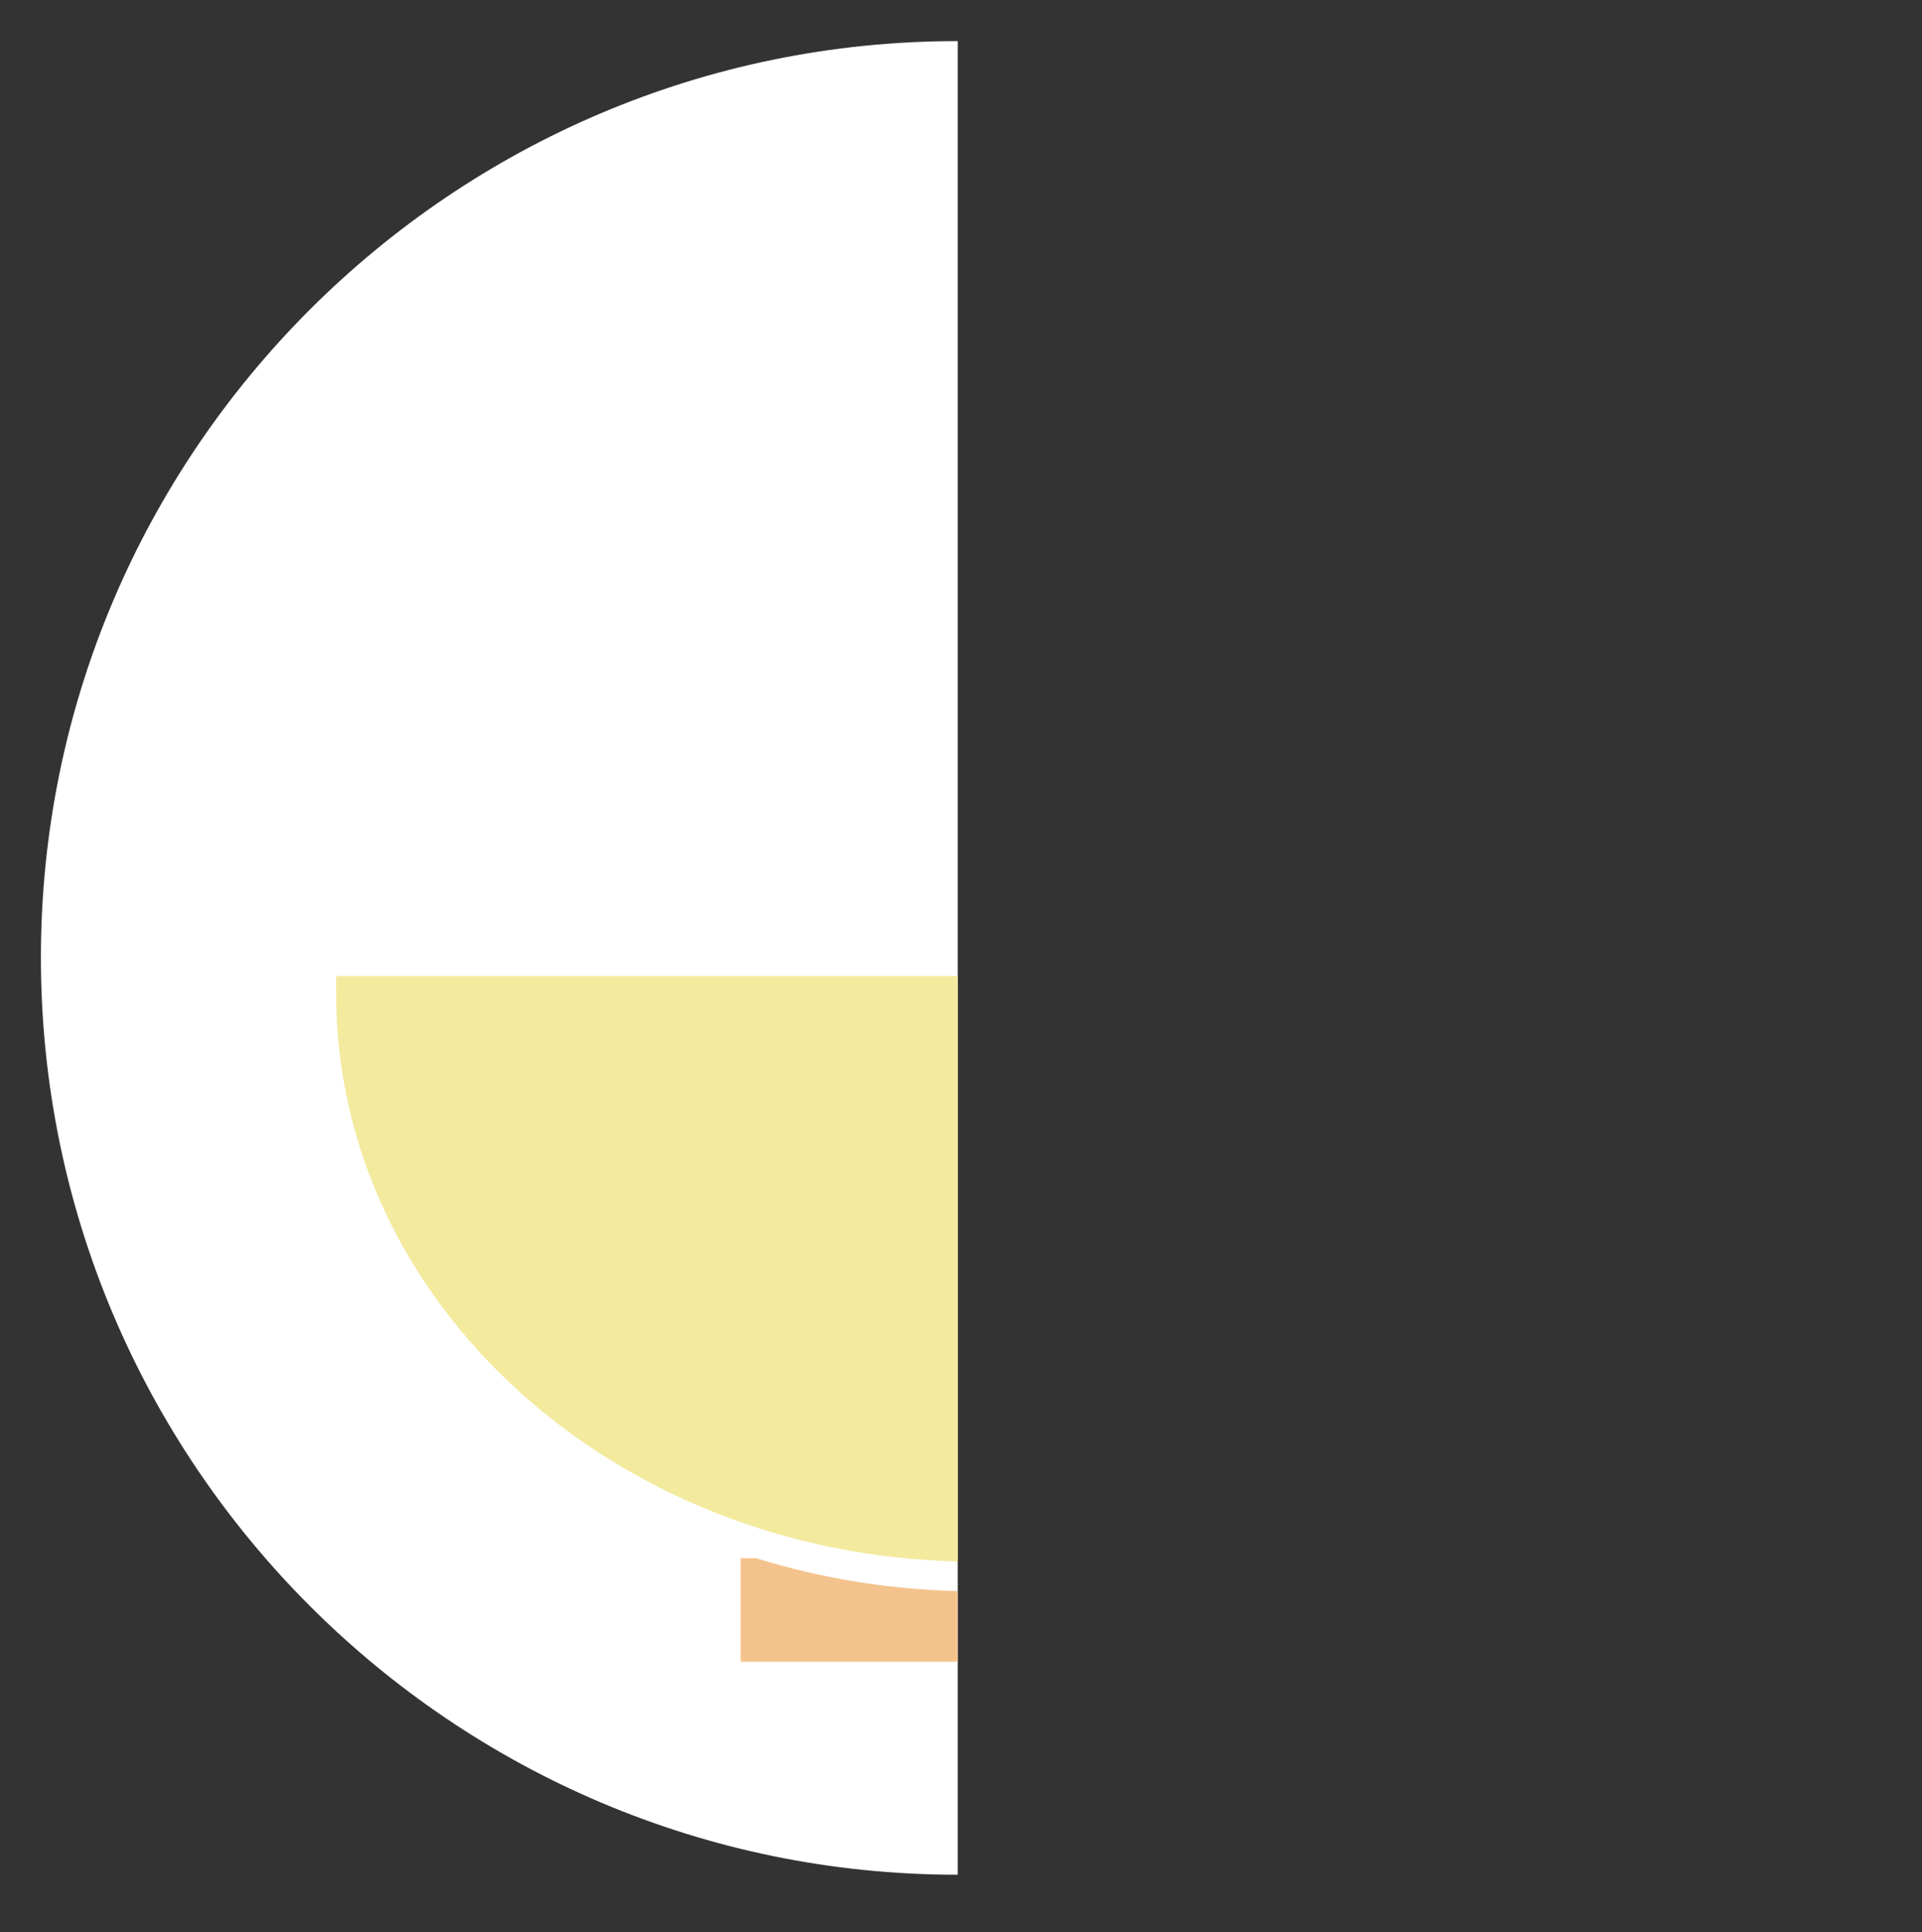 <?xml version="1.0" encoding="utf-8"?>
<!-- Generator: Adobe Illustrator 16.2.0, SVG Export Plug-In . SVG Version: 6.00 Build 0)  -->
<!DOCTYPE svg PUBLIC "-//W3C//DTD SVG 1.1//EN" "http://www.w3.org/Graphics/SVG/1.1/DTD/svg11.dtd">
<svg version="1.1" id="Layer_1" xmlns="http://www.w3.org/2000/svg" xmlns:xlink="http://www.w3.org/1999/xlink" x="0px" y="0px"
	 width="46.75px" height="47px" viewBox="0 0 46.75 47" enable-background="new 0 0 46.75 47" xml:space="preserve">
<rect x="0" y="0" width="46.75" height="47" fill="#333333" stroke="none"/>
<path fill="#FFFFFF" d="M23.295,1v44.6h-0.01c-12.29,0-22.29-10.01-22.29-22.31C0.995,11,10.995,1,23.285,1H23.295z"/>
<path fill="#F3EA9E" d="M23.295,23.74v14.24c-8.39-0.2-15.12-6.311-15.12-13.82v-0.42H23.295z"/>
<g>
	<g>
		<path fill="#F4C38D" d="M23.295,38.7v1.72h-5.28V37.9h0.37C19.935,38.38,21.585,38.66,23.295,38.7z"/>
	</g>
</g>
</svg>

